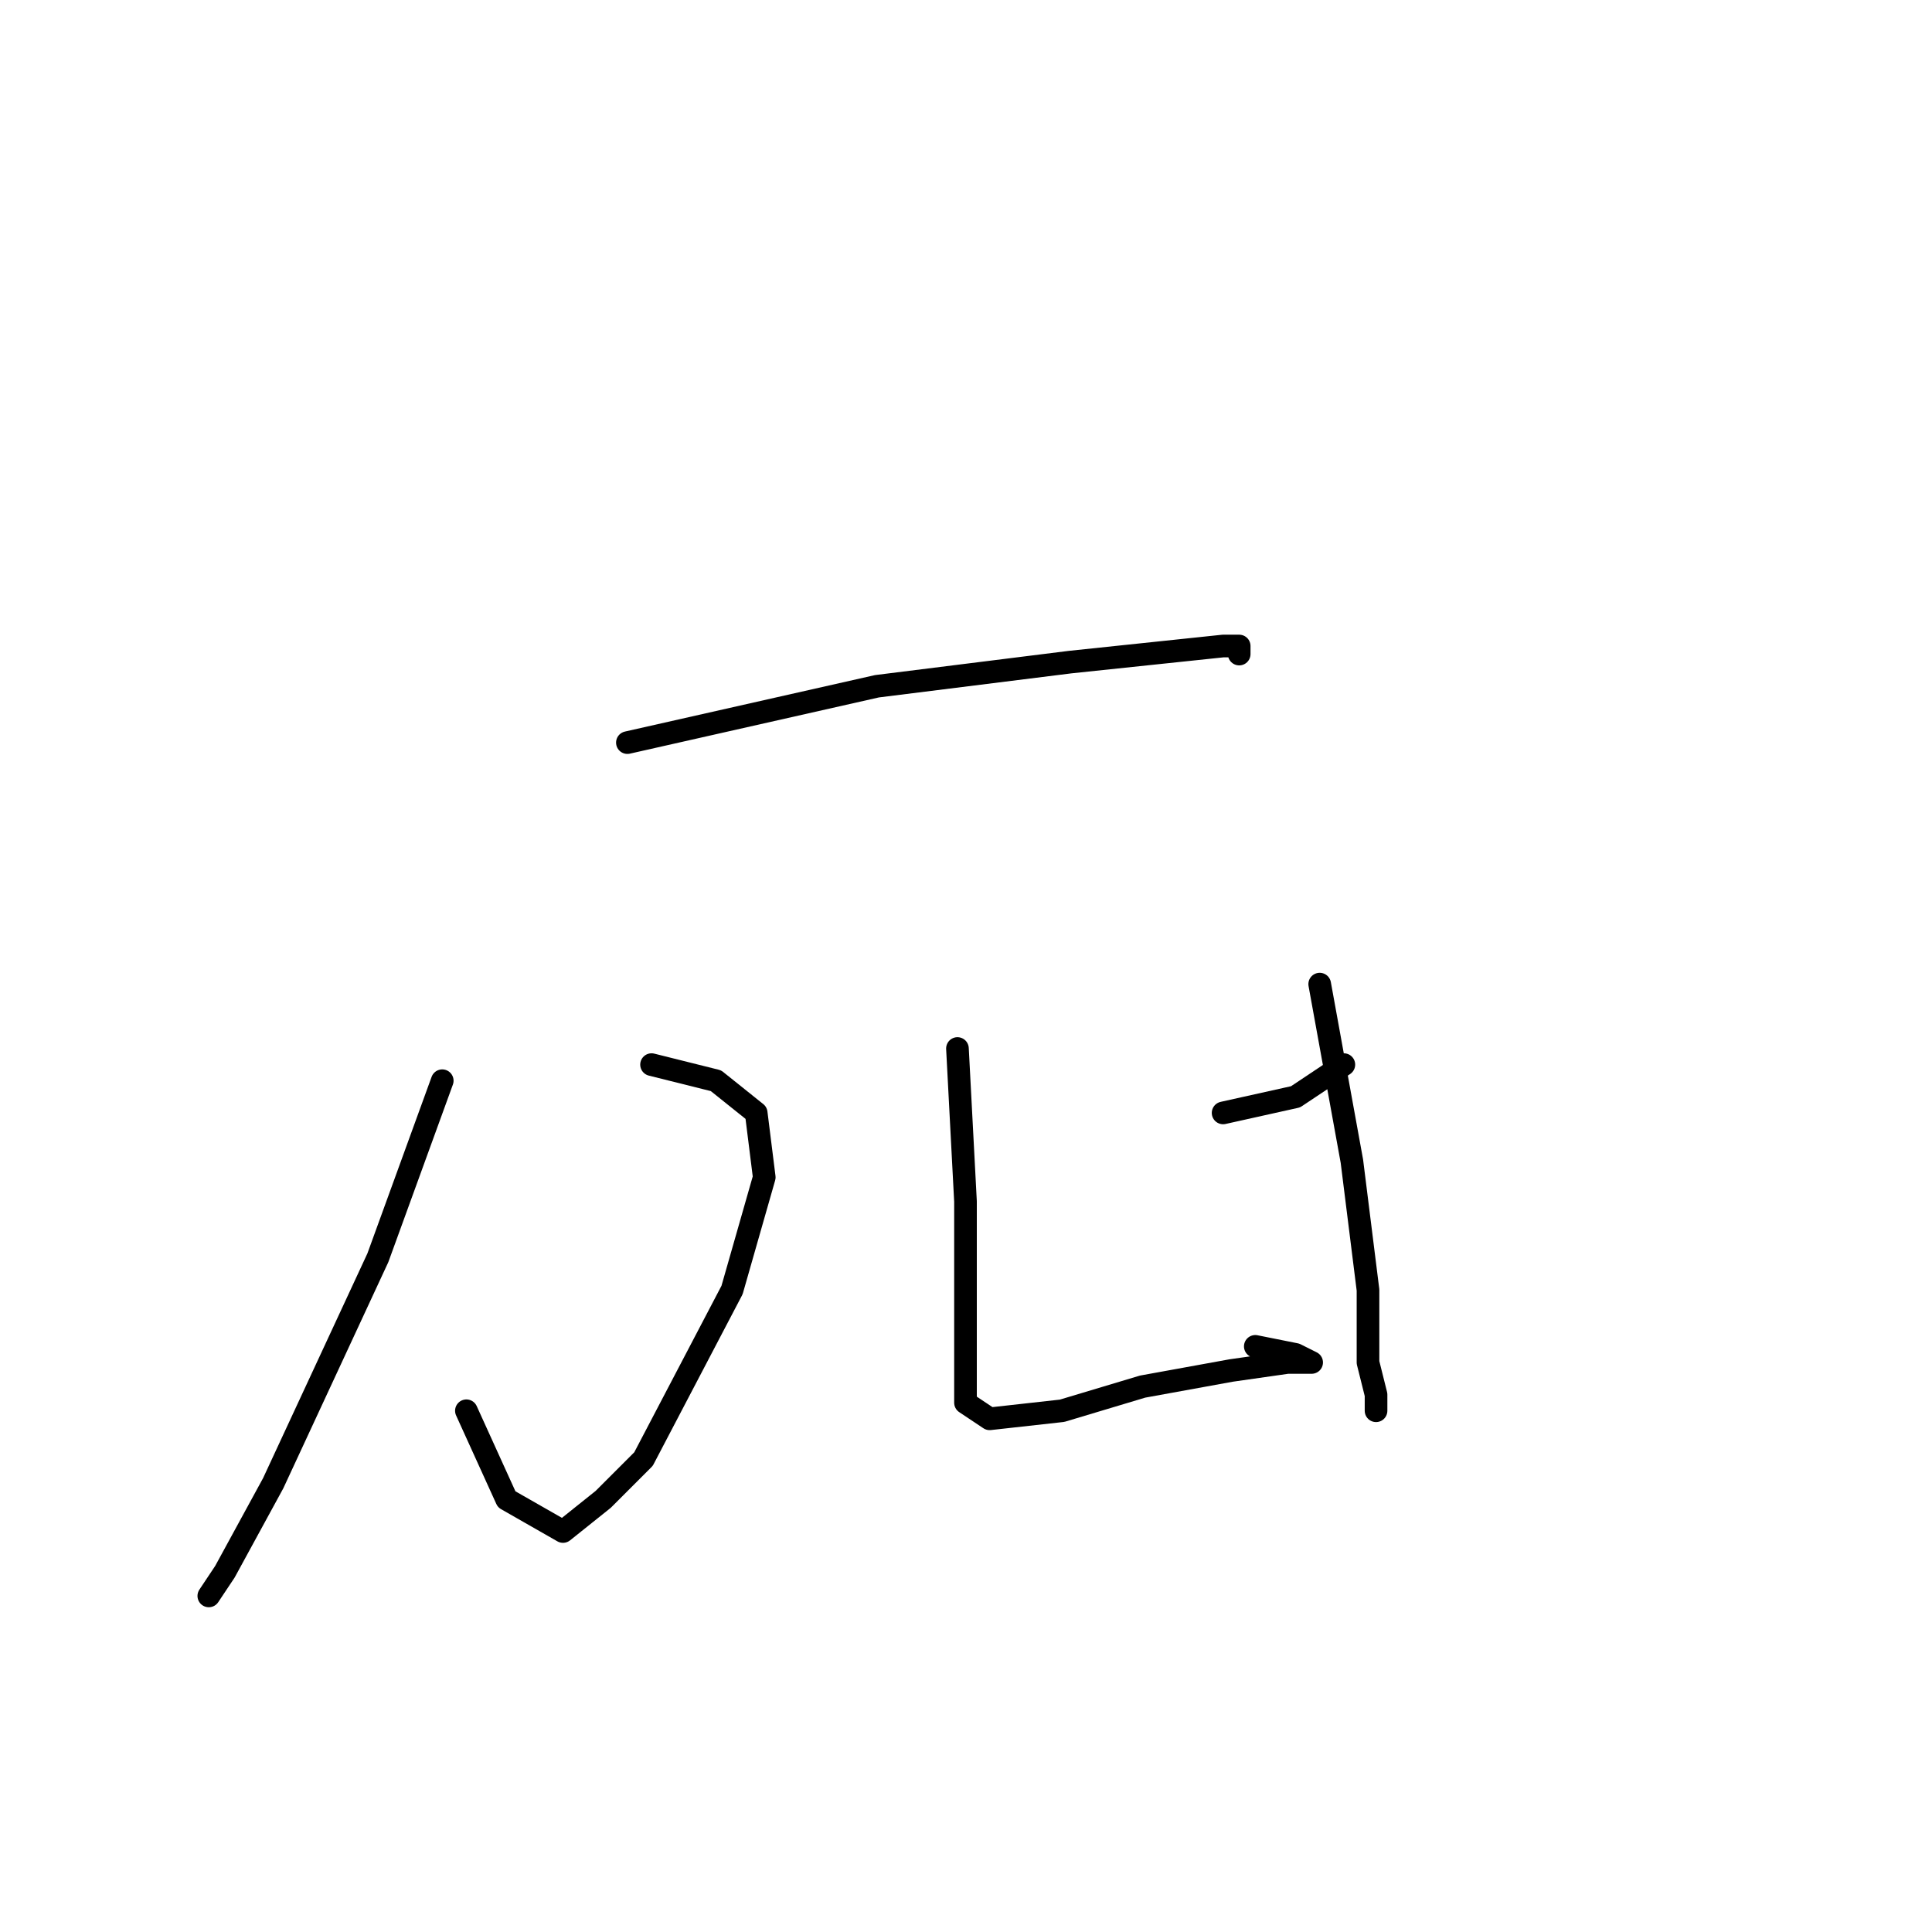 <?xml version="1.0" standalone="no"?>
    <svg width="256" height="256" xmlns="http://www.w3.org/2000/svg" version="1.1">
    <polyline stroke="black" stroke-width="3" stroke-linecap="round" fill="transparent" stroke-linejoin="round" points="83.133 98.4 116.2 90.933 141.8 87.733 162.067 85.6 164.2 85.6 164.2 86.667 164.2 86.667 " />
        <polyline stroke="black" stroke-width="3" stroke-linecap="round" fill="transparent" stroke-linejoin="round" points="86.333 141.067 94.867 143.2 100.2 147.467 101.267 156 97 170.933 85.267 193.333 79.933 198.667 74.6 202.933 67.133 198.667 61.8 186.933 61.8 186.933 " />
        <polyline stroke="black" stroke-width="3" stroke-linecap="round" fill="transparent" stroke-linejoin="round" points="58.6 143.2 50.067 166.667 36.2 196.533 29.8 208.267 27.667 211.467 27.667 211.467 " />
        <polyline stroke="black" stroke-width="3" stroke-linecap="round" fill="transparent" stroke-linejoin="round" points="126.867 138.933 127.933 159.2 127.933 178.4 127.933 182.667 127.933 185.867 131.133 188 140.733 186.933 151.4 183.733 163.133 181.6 170.6 180.533 173.8 180.533 171.667 179.467 166.333 178.4 166.333 178.4 " />
        <polyline stroke="black" stroke-width="3" stroke-linecap="round" fill="transparent" stroke-linejoin="round" points="162.067 147.467 171.667 145.333 178.067 141.067 178.067 141.067 " />
        <polyline stroke="black" stroke-width="3" stroke-linecap="round" fill="transparent" stroke-linejoin="round" points="174.867 130.4 179.133 153.867 181.267 170.933 181.267 180.533 182.333 184.8 182.333 186.933 182.333 186.933 " />
        </svg>